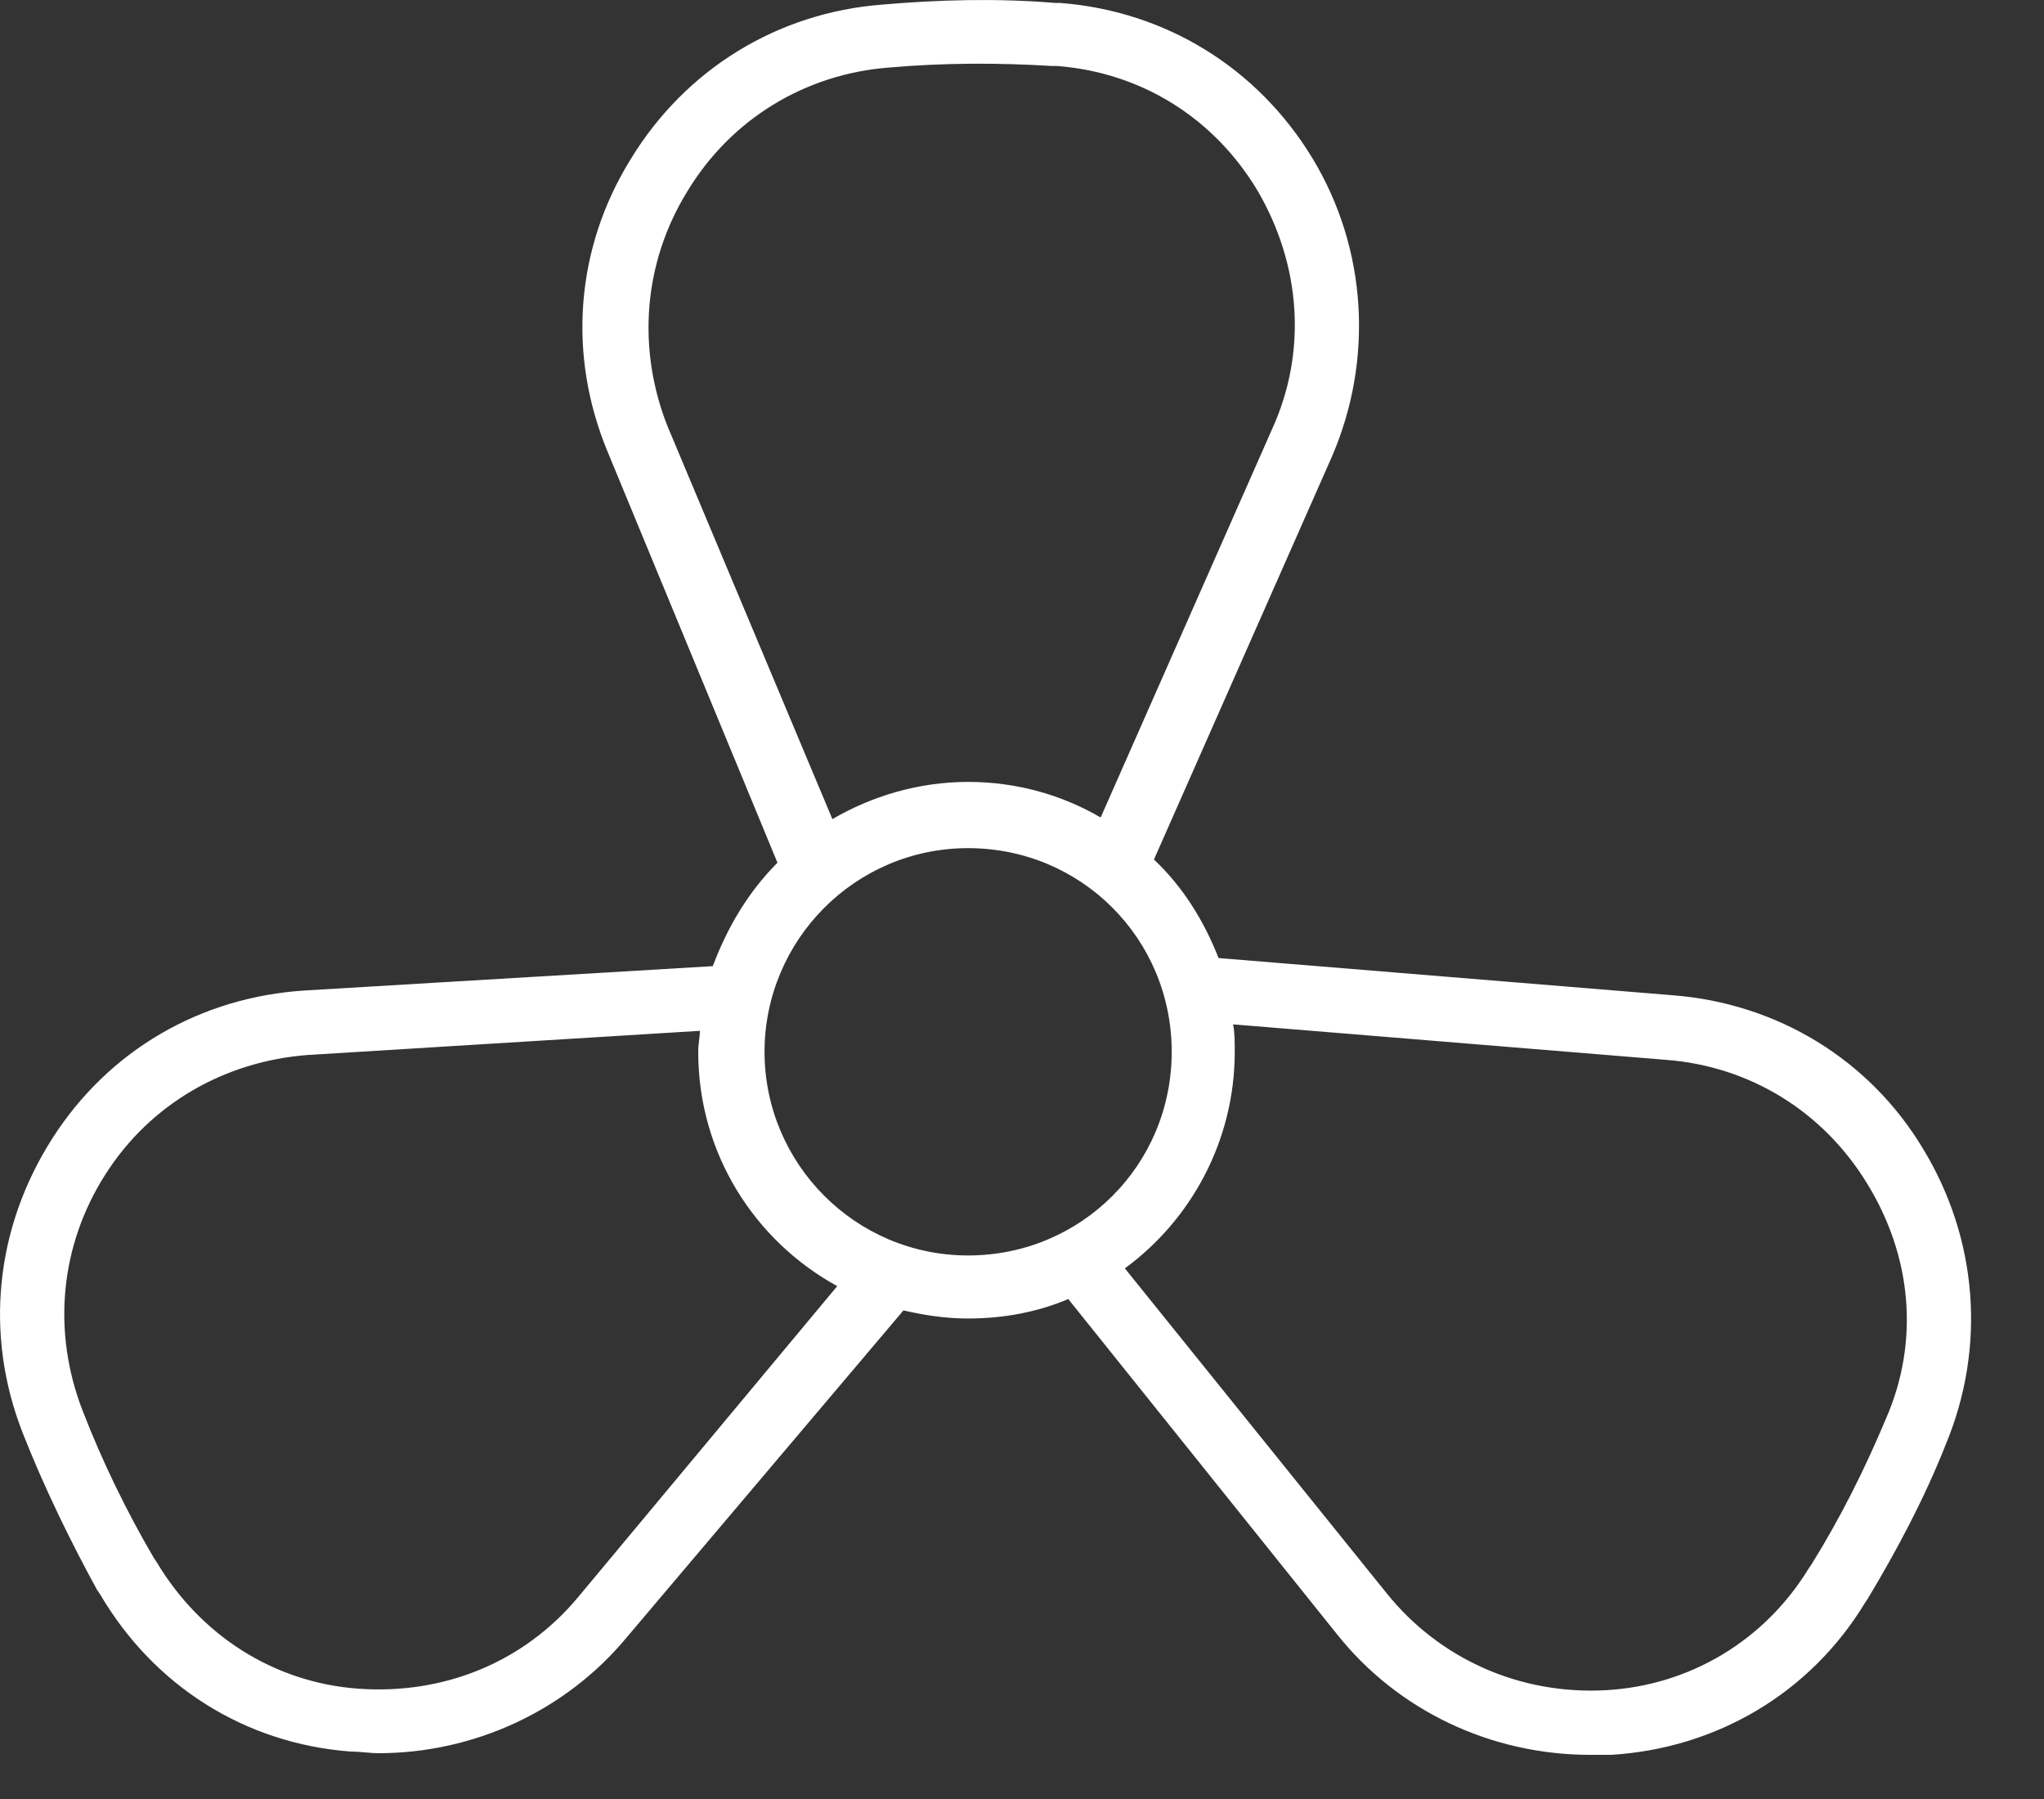 <svg width="25" height="22" viewBox="0 0 25 22" fill="none" xmlns="http://www.w3.org/2000/svg">
<rect x="0" y="0" width="25" height="22" fill="#333333" stroke="none"/>
<path d="M20.458 12.171L14.904 11.716C14.726 11.262 14.47 10.847 14.114 10.511L16.288 5.59C16.802 4.404 16.723 3.04 16.051 1.933C15.379 0.826 14.252 0.135 12.967 0.036H12.908C12.197 -0.023 11.485 -0.004 10.793 0.056C9.509 0.154 8.382 0.846 7.71 1.953C7.038 3.04 6.939 4.344 7.434 5.53L9.509 10.55C9.153 10.906 8.896 11.341 8.718 11.815L3.738 12.112C2.453 12.191 1.326 12.843 0.635 13.93C-0.057 15.017 -0.195 16.321 0.279 17.527C0.536 18.179 0.852 18.831 1.188 19.444L1.228 19.503C1.88 20.61 2.987 21.322 4.291 21.42C4.41 21.42 4.528 21.44 4.627 21.44C5.793 21.44 6.92 20.926 7.671 20.017L11.05 16.025C11.307 16.084 11.564 16.124 11.841 16.124C12.276 16.124 12.691 16.045 13.066 15.886L16.347 19.978C17.098 20.926 18.244 21.46 19.45 21.46C19.529 21.46 19.608 21.46 19.707 21.46C20.992 21.381 22.138 20.709 22.81 19.602L22.849 19.543C23.205 18.95 23.541 18.317 23.798 17.665C24.292 16.48 24.193 15.155 23.521 14.049C22.869 12.961 21.743 12.27 20.458 12.171ZM8.402 2.348C8.936 1.459 9.845 0.905 10.873 0.826C11.544 0.767 12.216 0.767 12.869 0.807H12.928C13.956 0.886 14.845 1.439 15.379 2.328C15.912 3.238 15.991 4.305 15.556 5.254L13.462 9.997C12.987 9.72 12.434 9.562 11.841 9.562C11.228 9.562 10.655 9.74 10.181 10.017L8.165 5.214C7.789 4.265 7.868 3.218 8.402 2.348ZM7.078 19.523C6.406 20.334 5.418 20.729 4.37 20.65C3.342 20.571 2.453 19.997 1.919 19.108L1.88 19.049C1.544 18.476 1.247 17.863 1.01 17.25C0.635 16.282 0.734 15.234 1.287 14.365C1.84 13.495 2.749 12.981 3.757 12.902L8.56 12.606C8.56 12.685 8.54 12.764 8.54 12.863C8.54 14.108 9.232 15.175 10.24 15.728L7.078 19.523ZM9.351 12.863C9.351 11.499 10.457 10.372 11.841 10.372C13.224 10.372 14.331 11.479 14.331 12.863C14.331 14.246 13.224 15.353 11.841 15.353C10.457 15.353 9.351 14.226 9.351 12.863ZM23.067 17.349C22.81 17.962 22.514 18.555 22.158 19.128L22.118 19.187C21.585 20.057 20.675 20.61 19.648 20.669C18.6 20.729 17.612 20.294 16.96 19.484L13.758 15.511C14.568 14.918 15.102 13.95 15.102 12.863C15.102 12.744 15.102 12.626 15.082 12.527L20.379 12.961C21.407 13.04 22.296 13.594 22.83 14.463C23.383 15.353 23.482 16.4 23.067 17.349Z" fill="white"/>
</svg>
